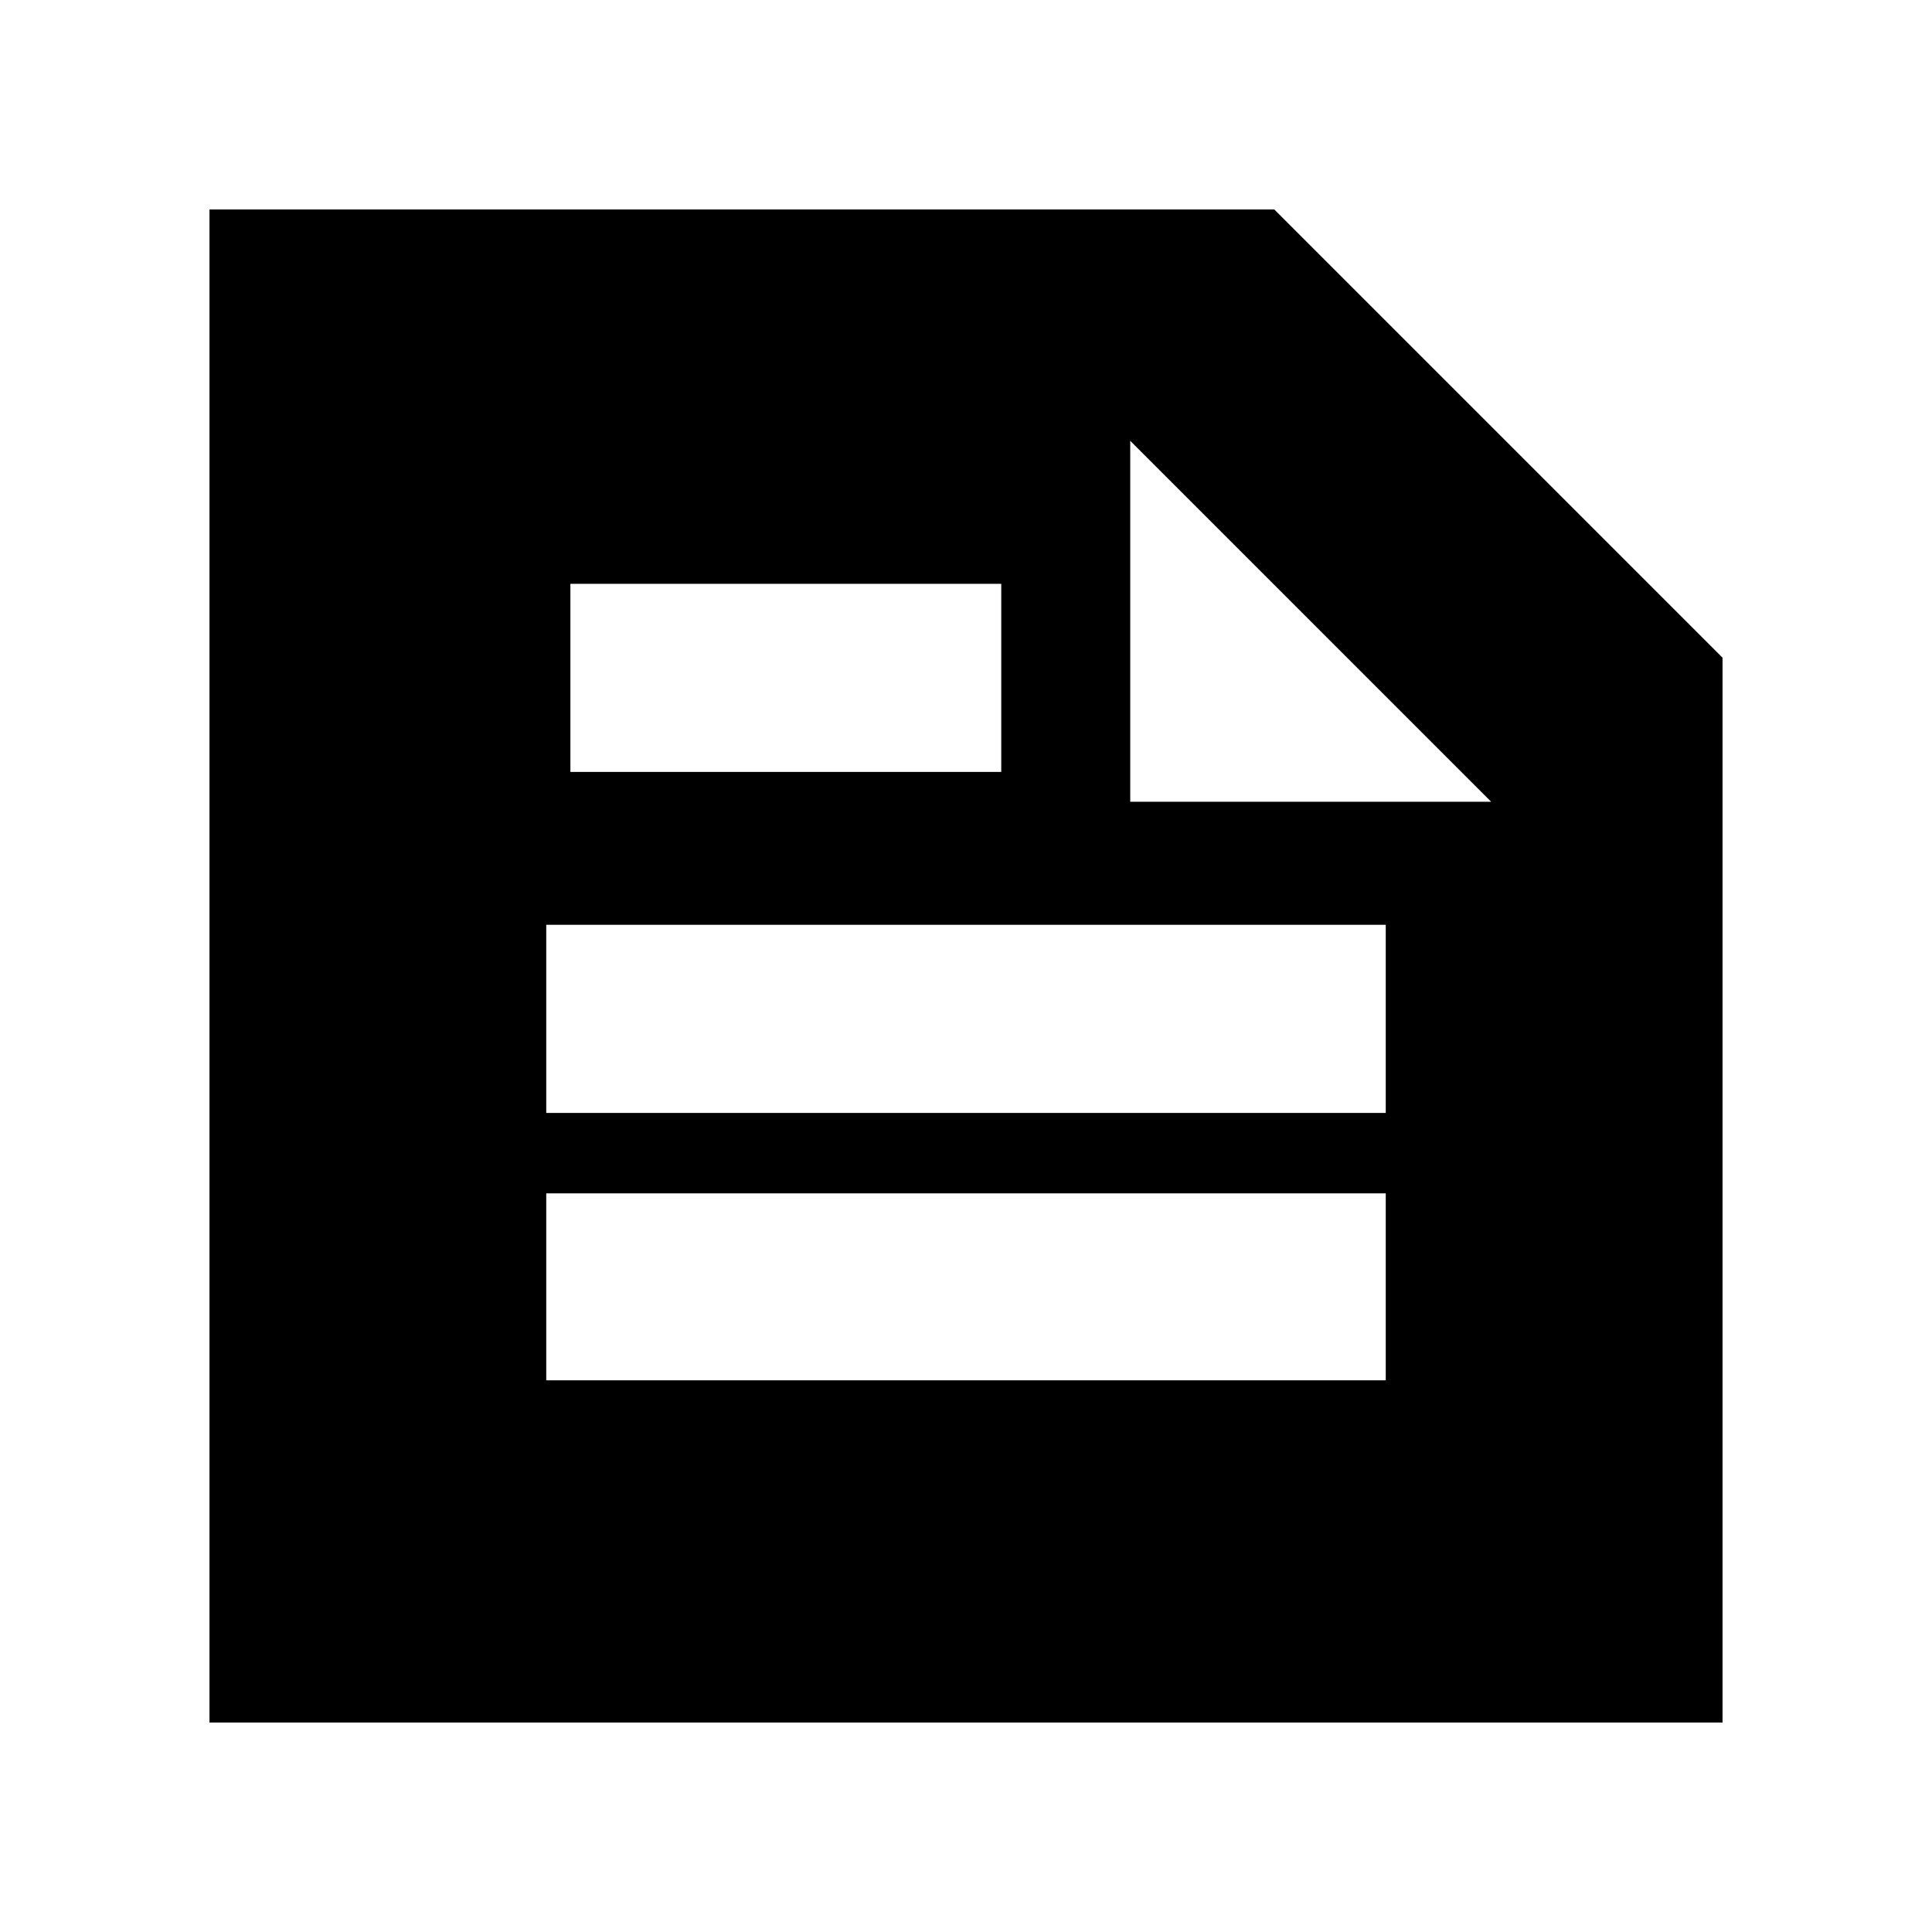 <svg xmlns="http://www.w3.org/2000/svg" height="20" viewBox="0 -960 960 960" width="20"><path d="M104.09-104.09v-751.82H633.2L855.91-633.2v529.11H104.09Zm457.52-636.87v179.35h179.35L561.61-740.96ZM271.43-274.13h417.14v-92.91H271.43v92.91Zm12-302.3h214.09v-93.48H283.43v93.48Zm-12 169.43h417.14v-93.48H271.43V-407Z"/></svg>